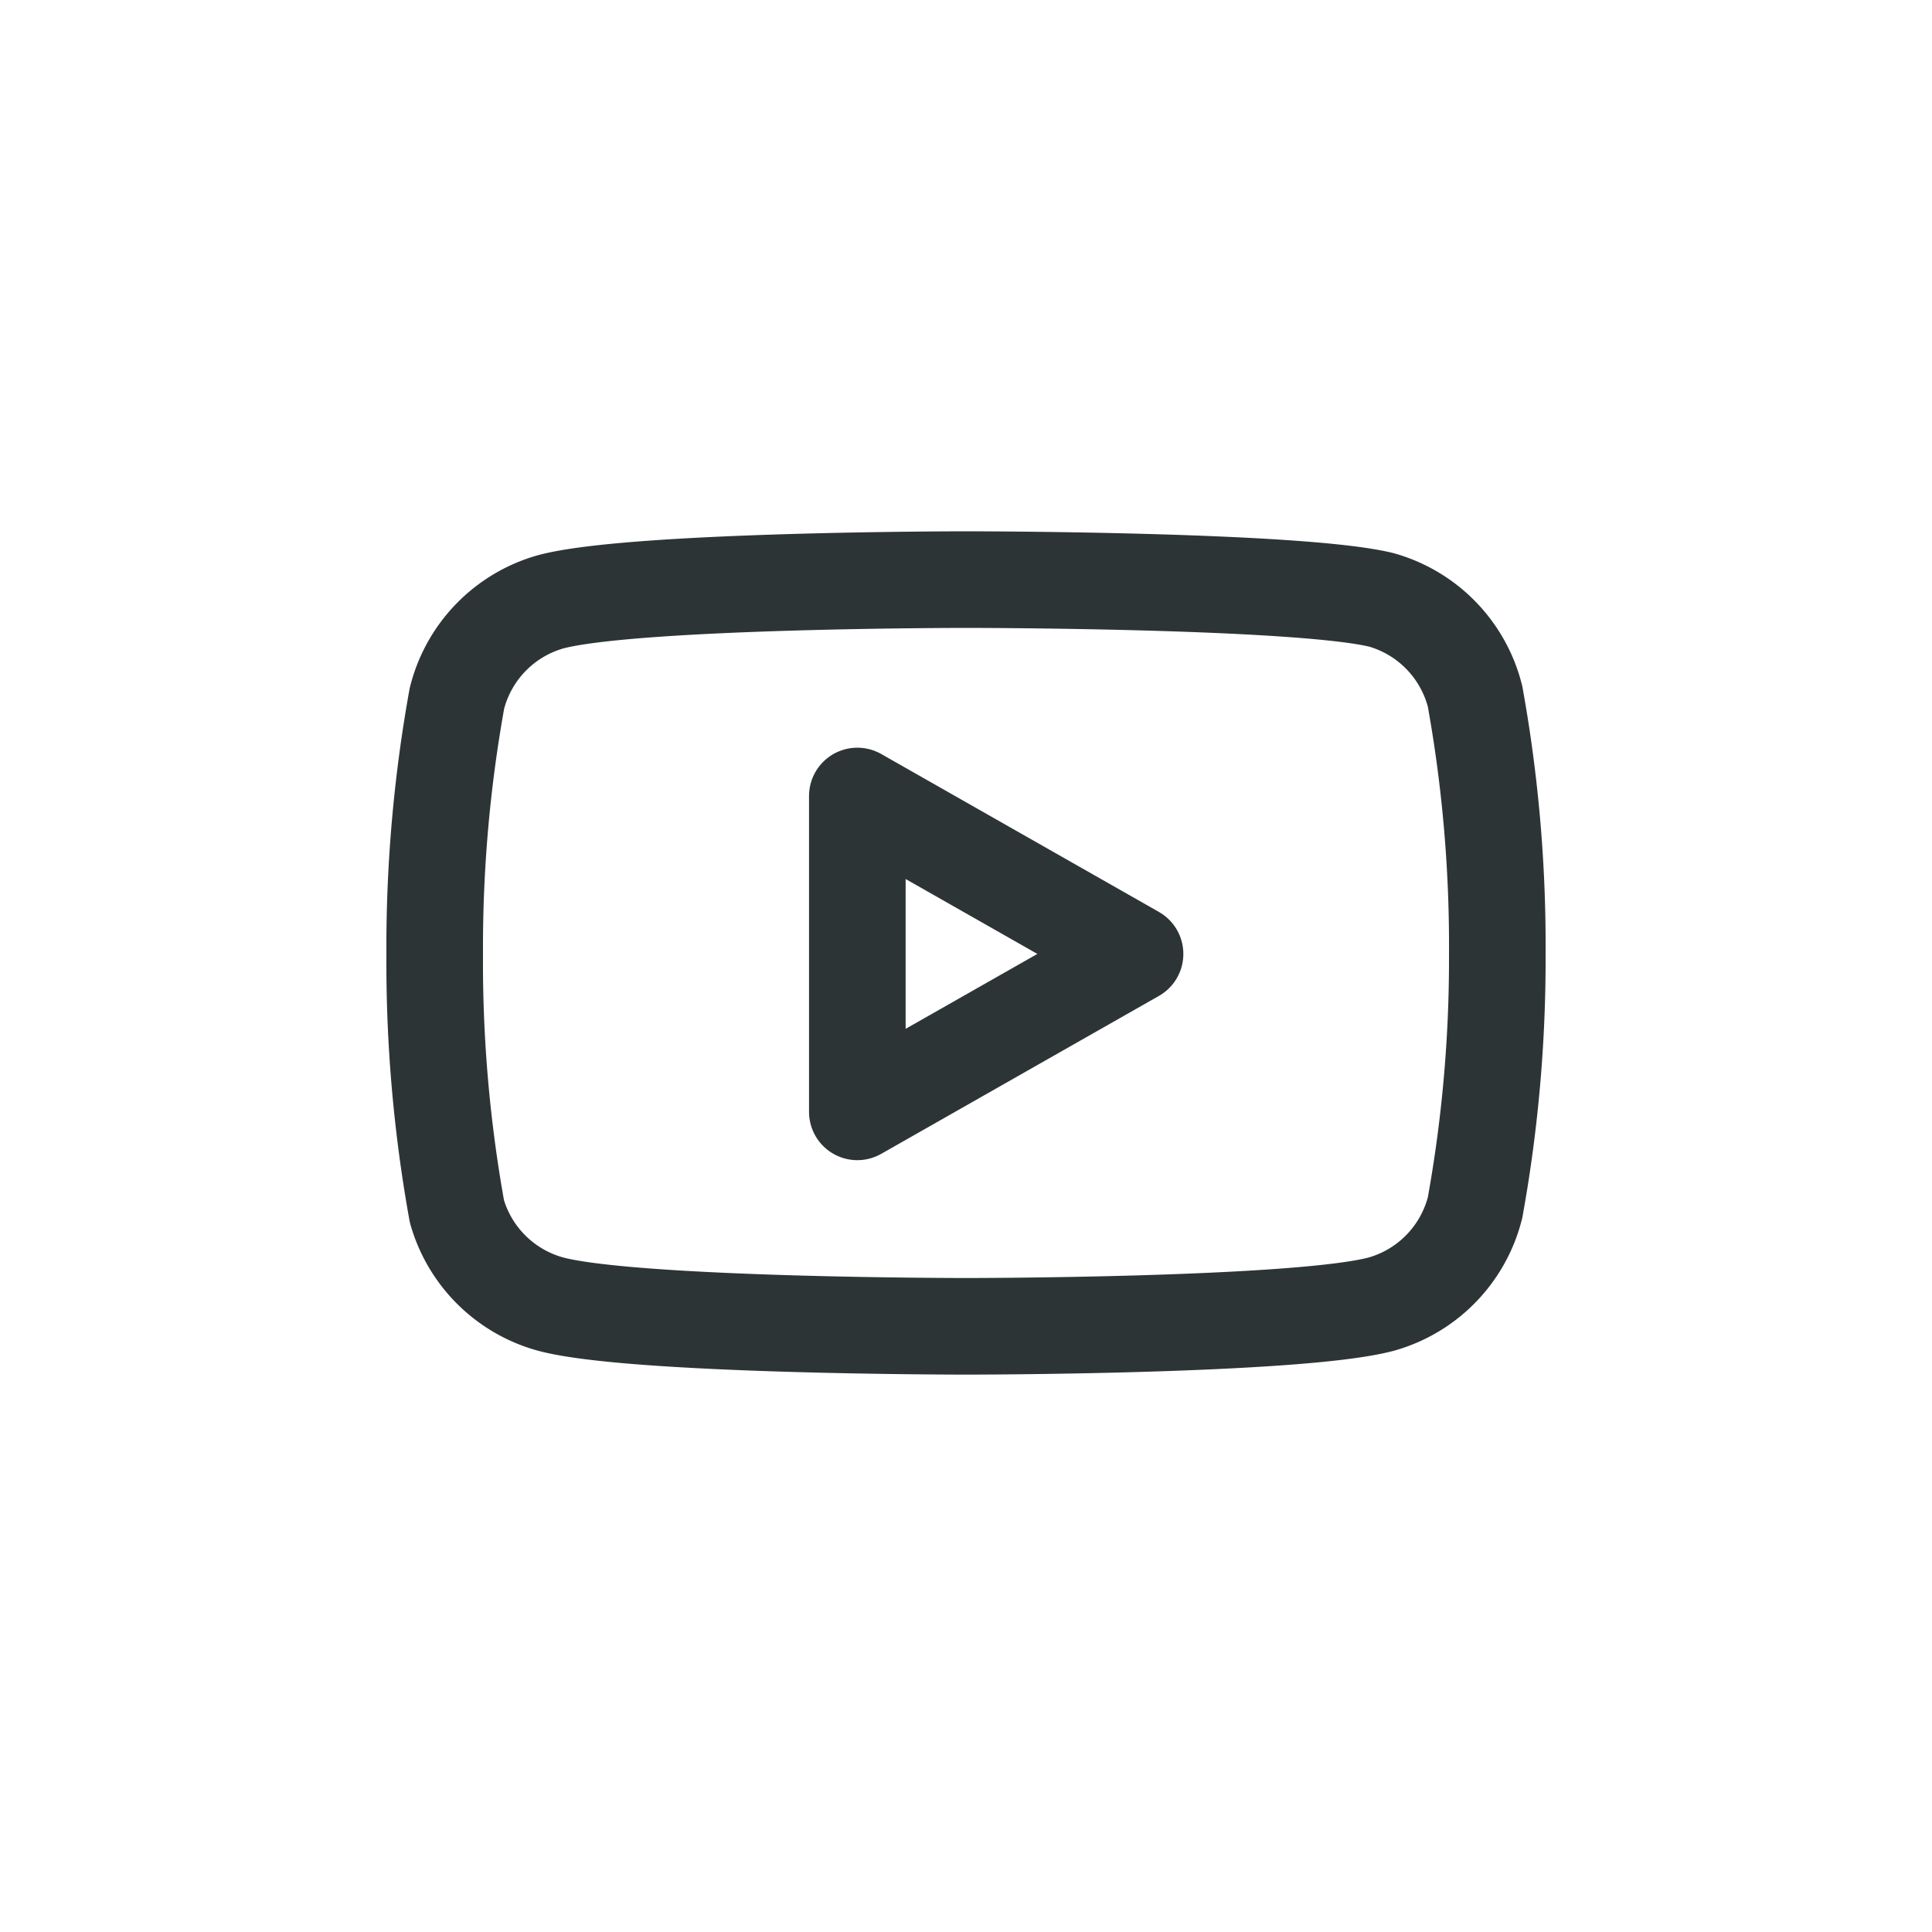 <svg width="40" height="40" fill="none" xmlns="http://www.w3.org/2000/svg"><path d="M30.54 14.42a2.78 2.78 0 0 0-1.94-2C26.88 12 20 12 20 12s-6.88 0-8.6.46a2.78 2.78 0 0 0-1.94 2A29.001 29.001 0 0 0 9 19.75a29 29 0 0 0 .46 5.33A2.78 2.78 0 0 0 11.4 27c1.72.46 8.6.46 8.6.46s6.88 0 8.6-.46a2.78 2.78 0 0 0 1.94-2c.313-1.732.467-3.49.46-5.25a29.005 29.005 0 0 0-.46-5.33v0z" stroke="#2D3436" stroke-width="2" stroke-linecap="round" stroke-linejoin="round"/><path d="m17.75 23.02 5.75-3.27-5.75-3.27v6.54z" stroke="#2D3436" stroke-width="2" stroke-linecap="round" stroke-linejoin="round"/></svg>